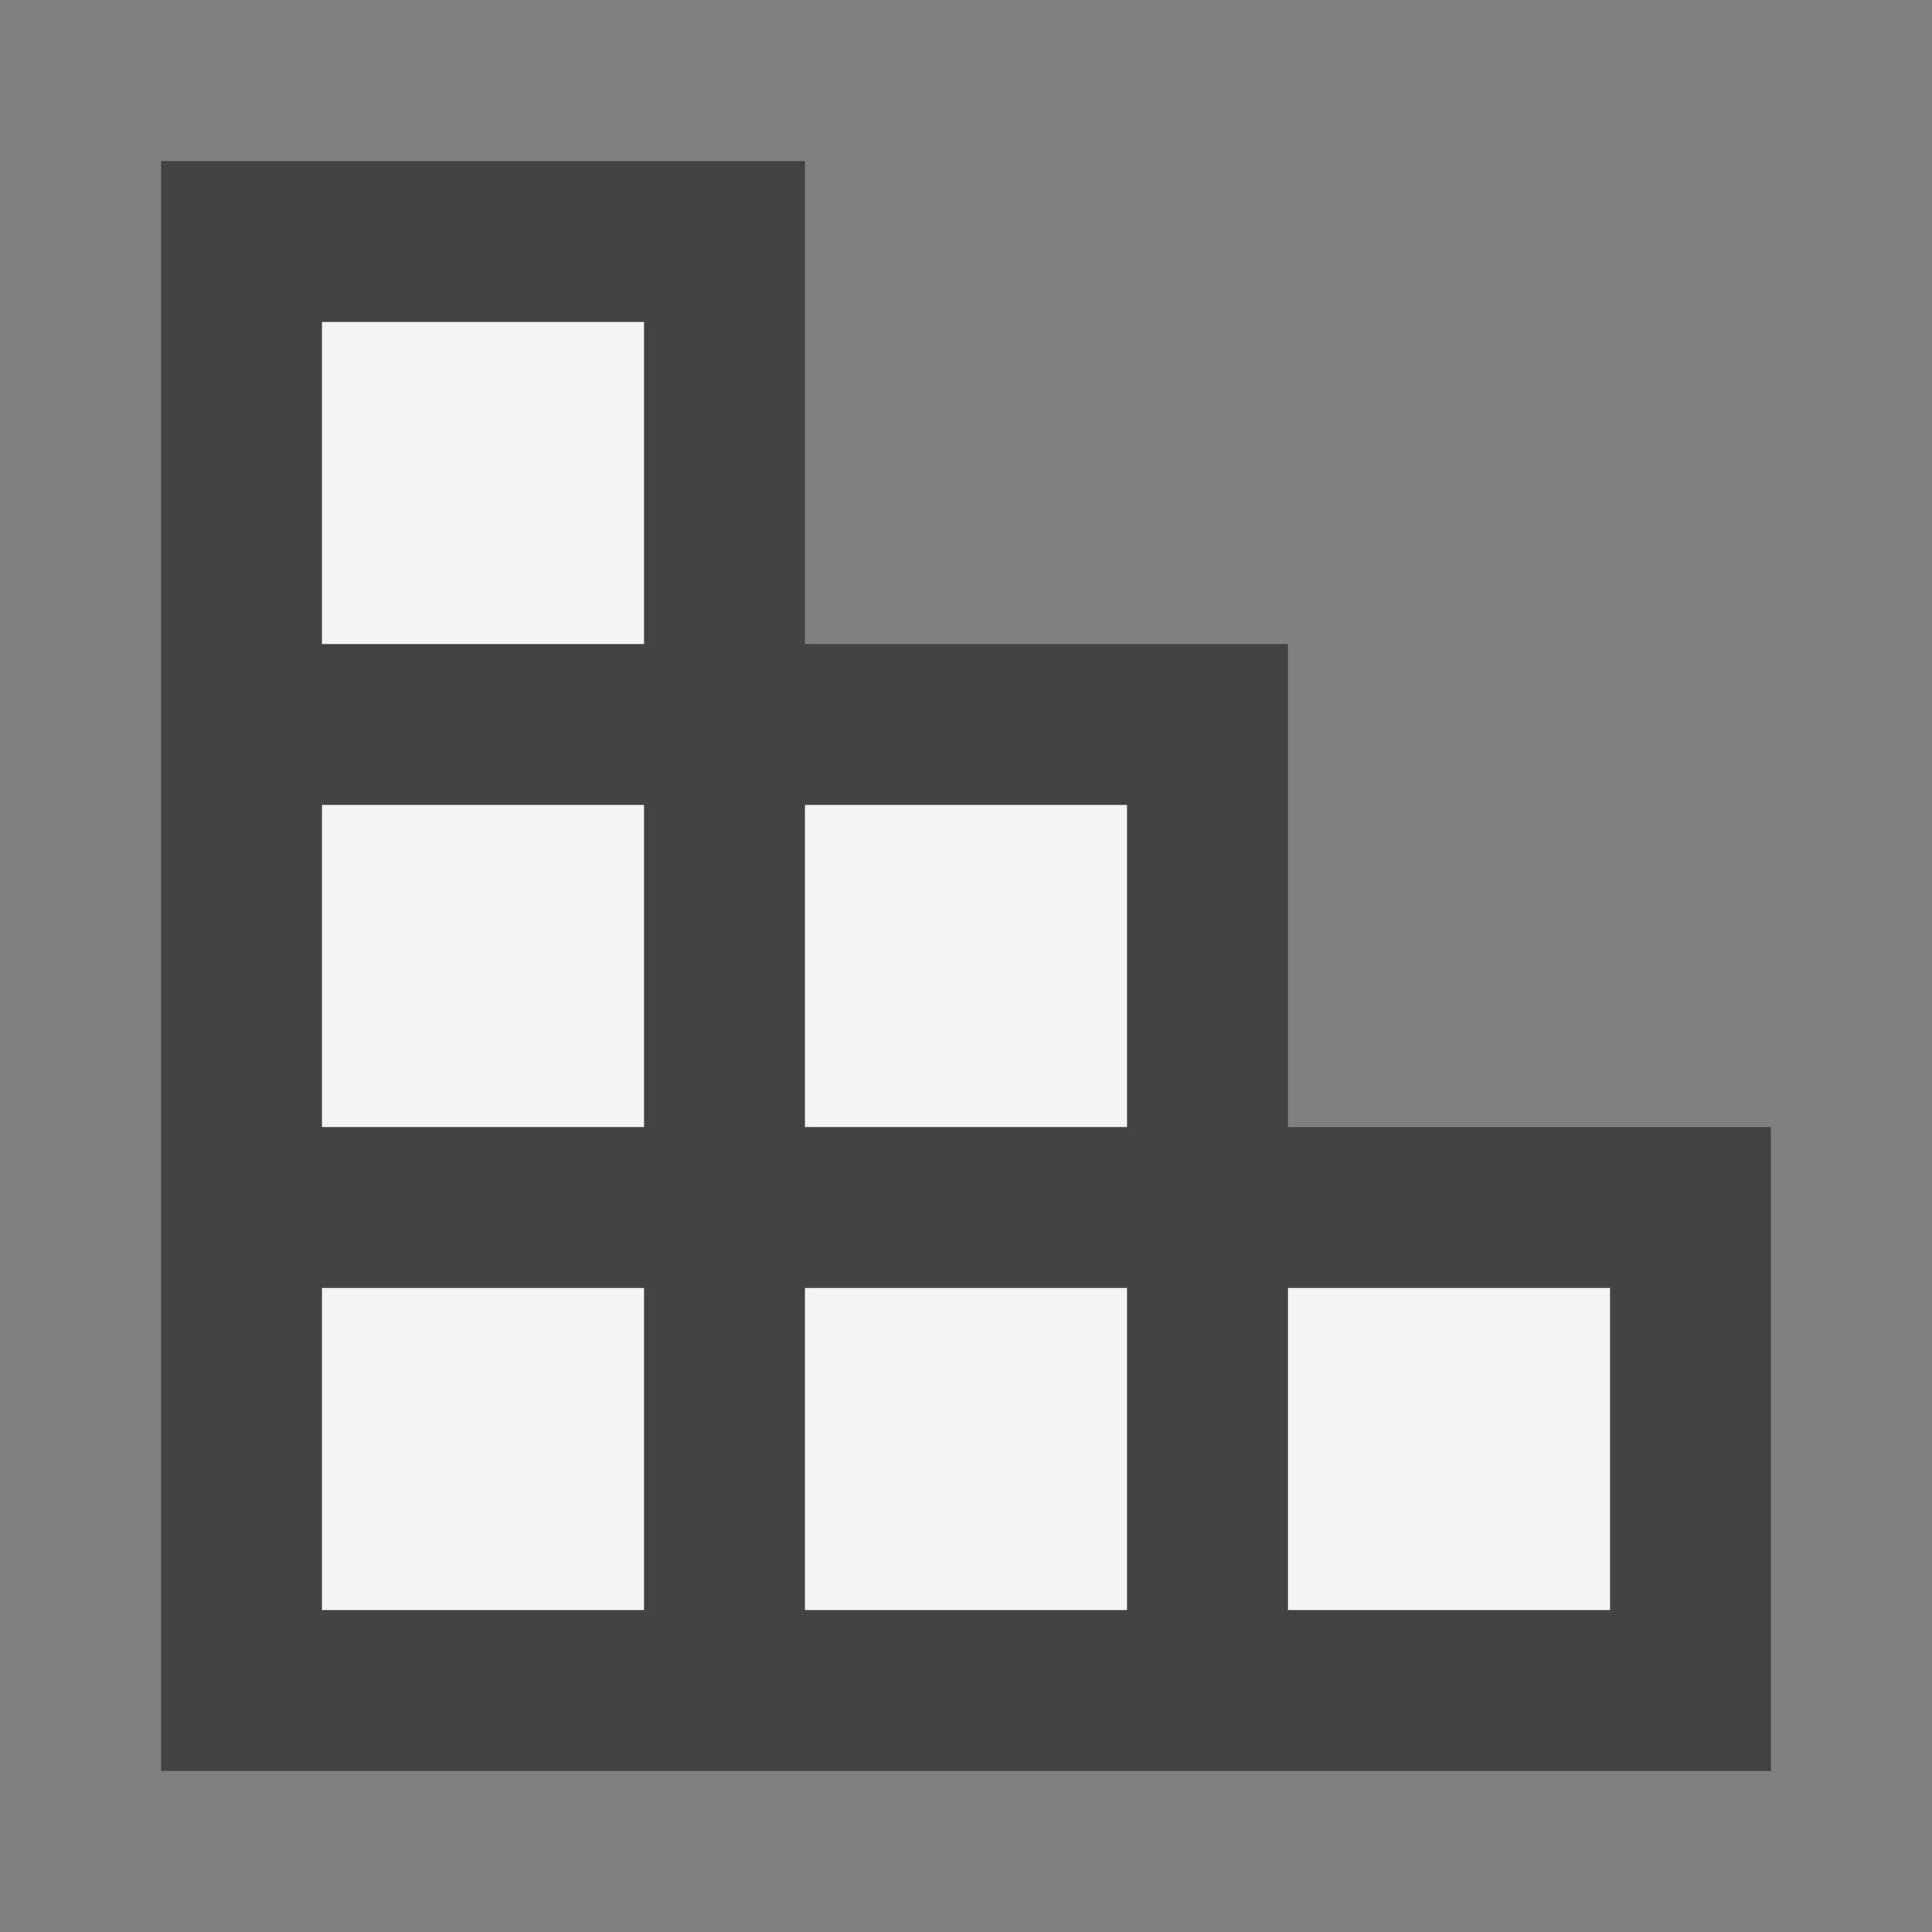 <svg xmlns="http://www.w3.org/2000/svg" viewBox="0 0 12 12"><rect x="0" y="0" width="12" height="12" fill="#808080" stroke="none"/><style>.st0{fill:#434343}.st1{fill:#f5f5f5}</style><path class="st0" d="M5 1v3h3v3h3v4H1V1z" id="outline"/><path class="st1" d="M2 8h2v2H2V8zm3 2h2V8H5v2zm3 0h2V8H8v2zM5 7h2V5H5v2zM2 7h2V5H2v2zm0-3h2V2H2v2z" id="icon_x5F_bg"/></svg>